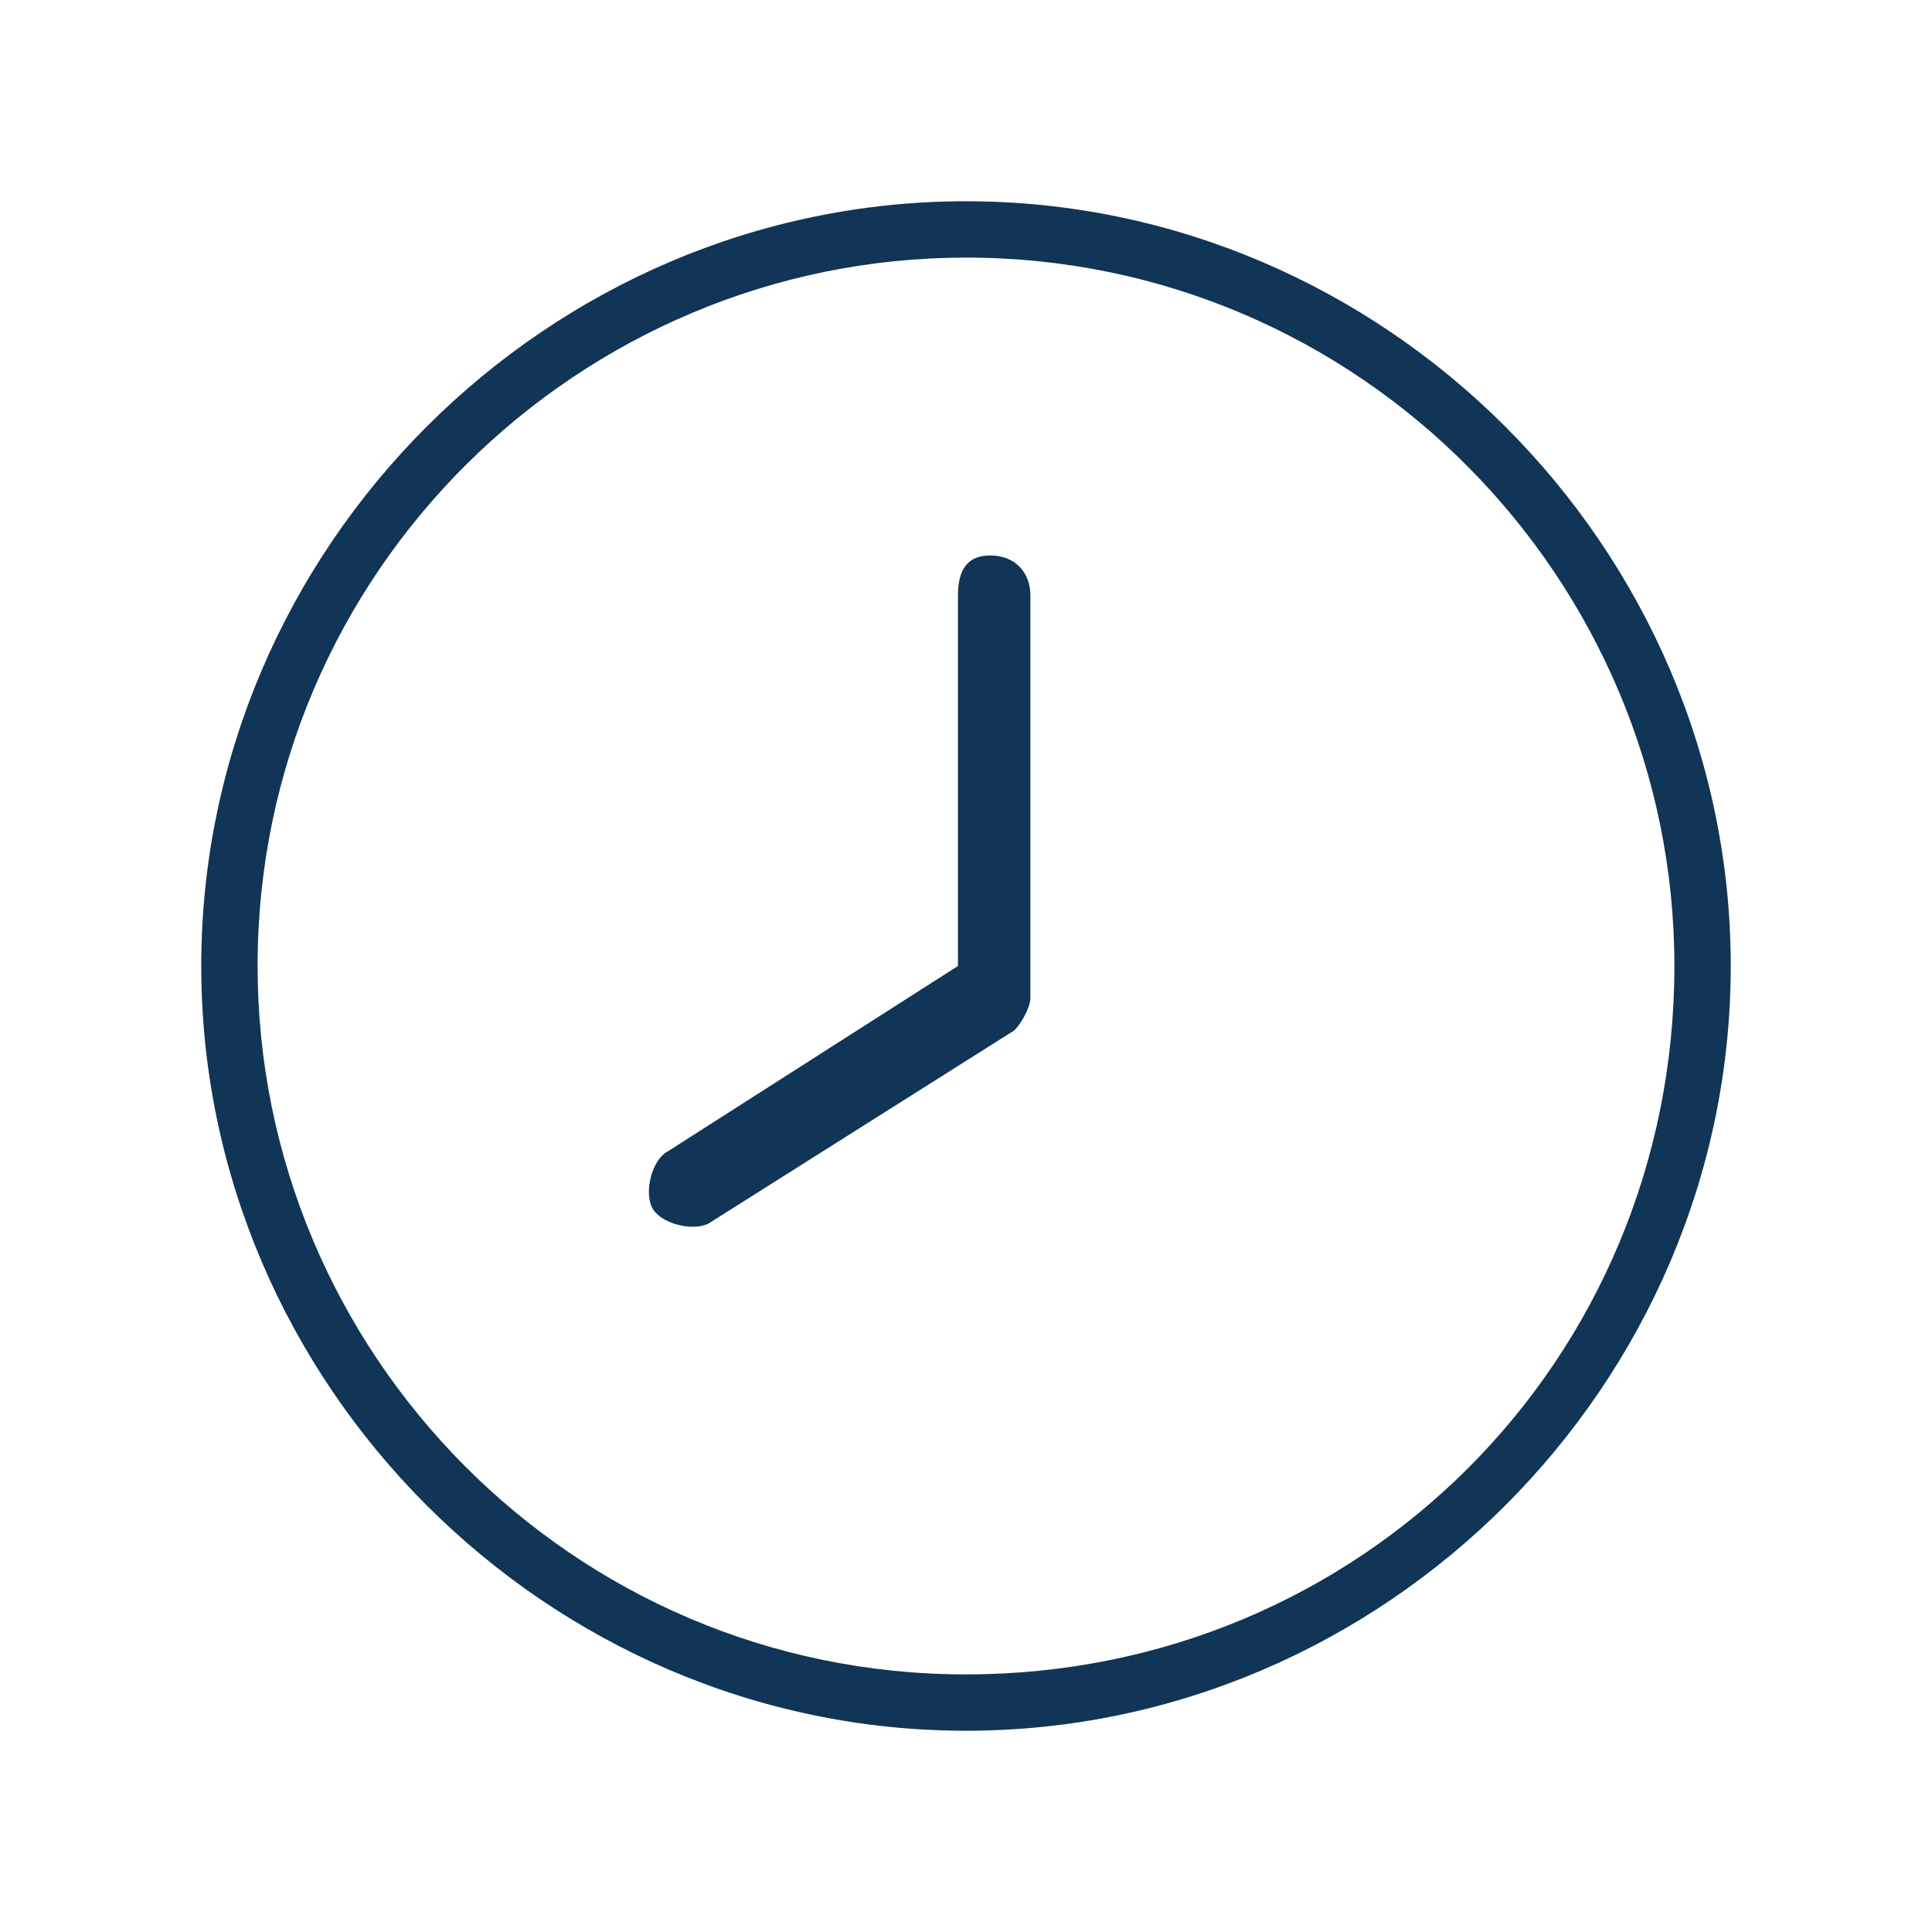 <?xml version="1.0" encoding="utf-8"?>
<!-- Generator: Adobe Illustrator 26.0.3, SVG Export Plug-In . SVG Version: 6.00 Build 0)  -->
<svg version="1.1" id="Livello_1" xmlns="http://www.w3.org/2000/svg" xmlns:xlink="http://www.w3.org/1999/xlink" x="0px" y="0px"
	 viewBox="0 0 24 24" style="enable-background:new 0 0 24 24;" xml:space="preserve">
<style type="text/css">
	.st0{fill:#FFFFFF;fill-opacity:0;}
	.st1{fill:#103556;}
</style>
<g id="Raggruppa_10680" transform="translate(-645 -4961)">
	<rect id="Rettangolo_4" x="645" y="4961" class="st0" width="24" height="24"/>
	<g id="fi-rr-clock" transform="translate(647 4963)">
		<path class="st1" d="M10,0.5c-5.2,0-9.5,4.3-9.5,9.5s4.3,9.5,9.5,9.5s9.5-4.3,9.5-9.5S15.2,0.5,10,0.5z M10,18.8
			c-4.9,0-8.8-4-8.8-8.8c0-4.9,4-8.8,8.8-8.8c4.9,0,8.8,4,8.8,8.8C18.8,14.9,14.9,18.8,10,18.8z"/>
		<path class="st1" d="M9.9,5.4V10l-3.6,2.3c-0.2,0.1-0.3,0.5-0.2,0.7s0.5,0.3,0.7,0.2l3.8-2.4c0.1-0.1,0.2-0.3,0.2-0.4V5.4
			c0-0.3-0.2-0.5-0.5-0.5S9.9,5.1,9.9,5.4z"/>
	</g>
</g>
</svg>
